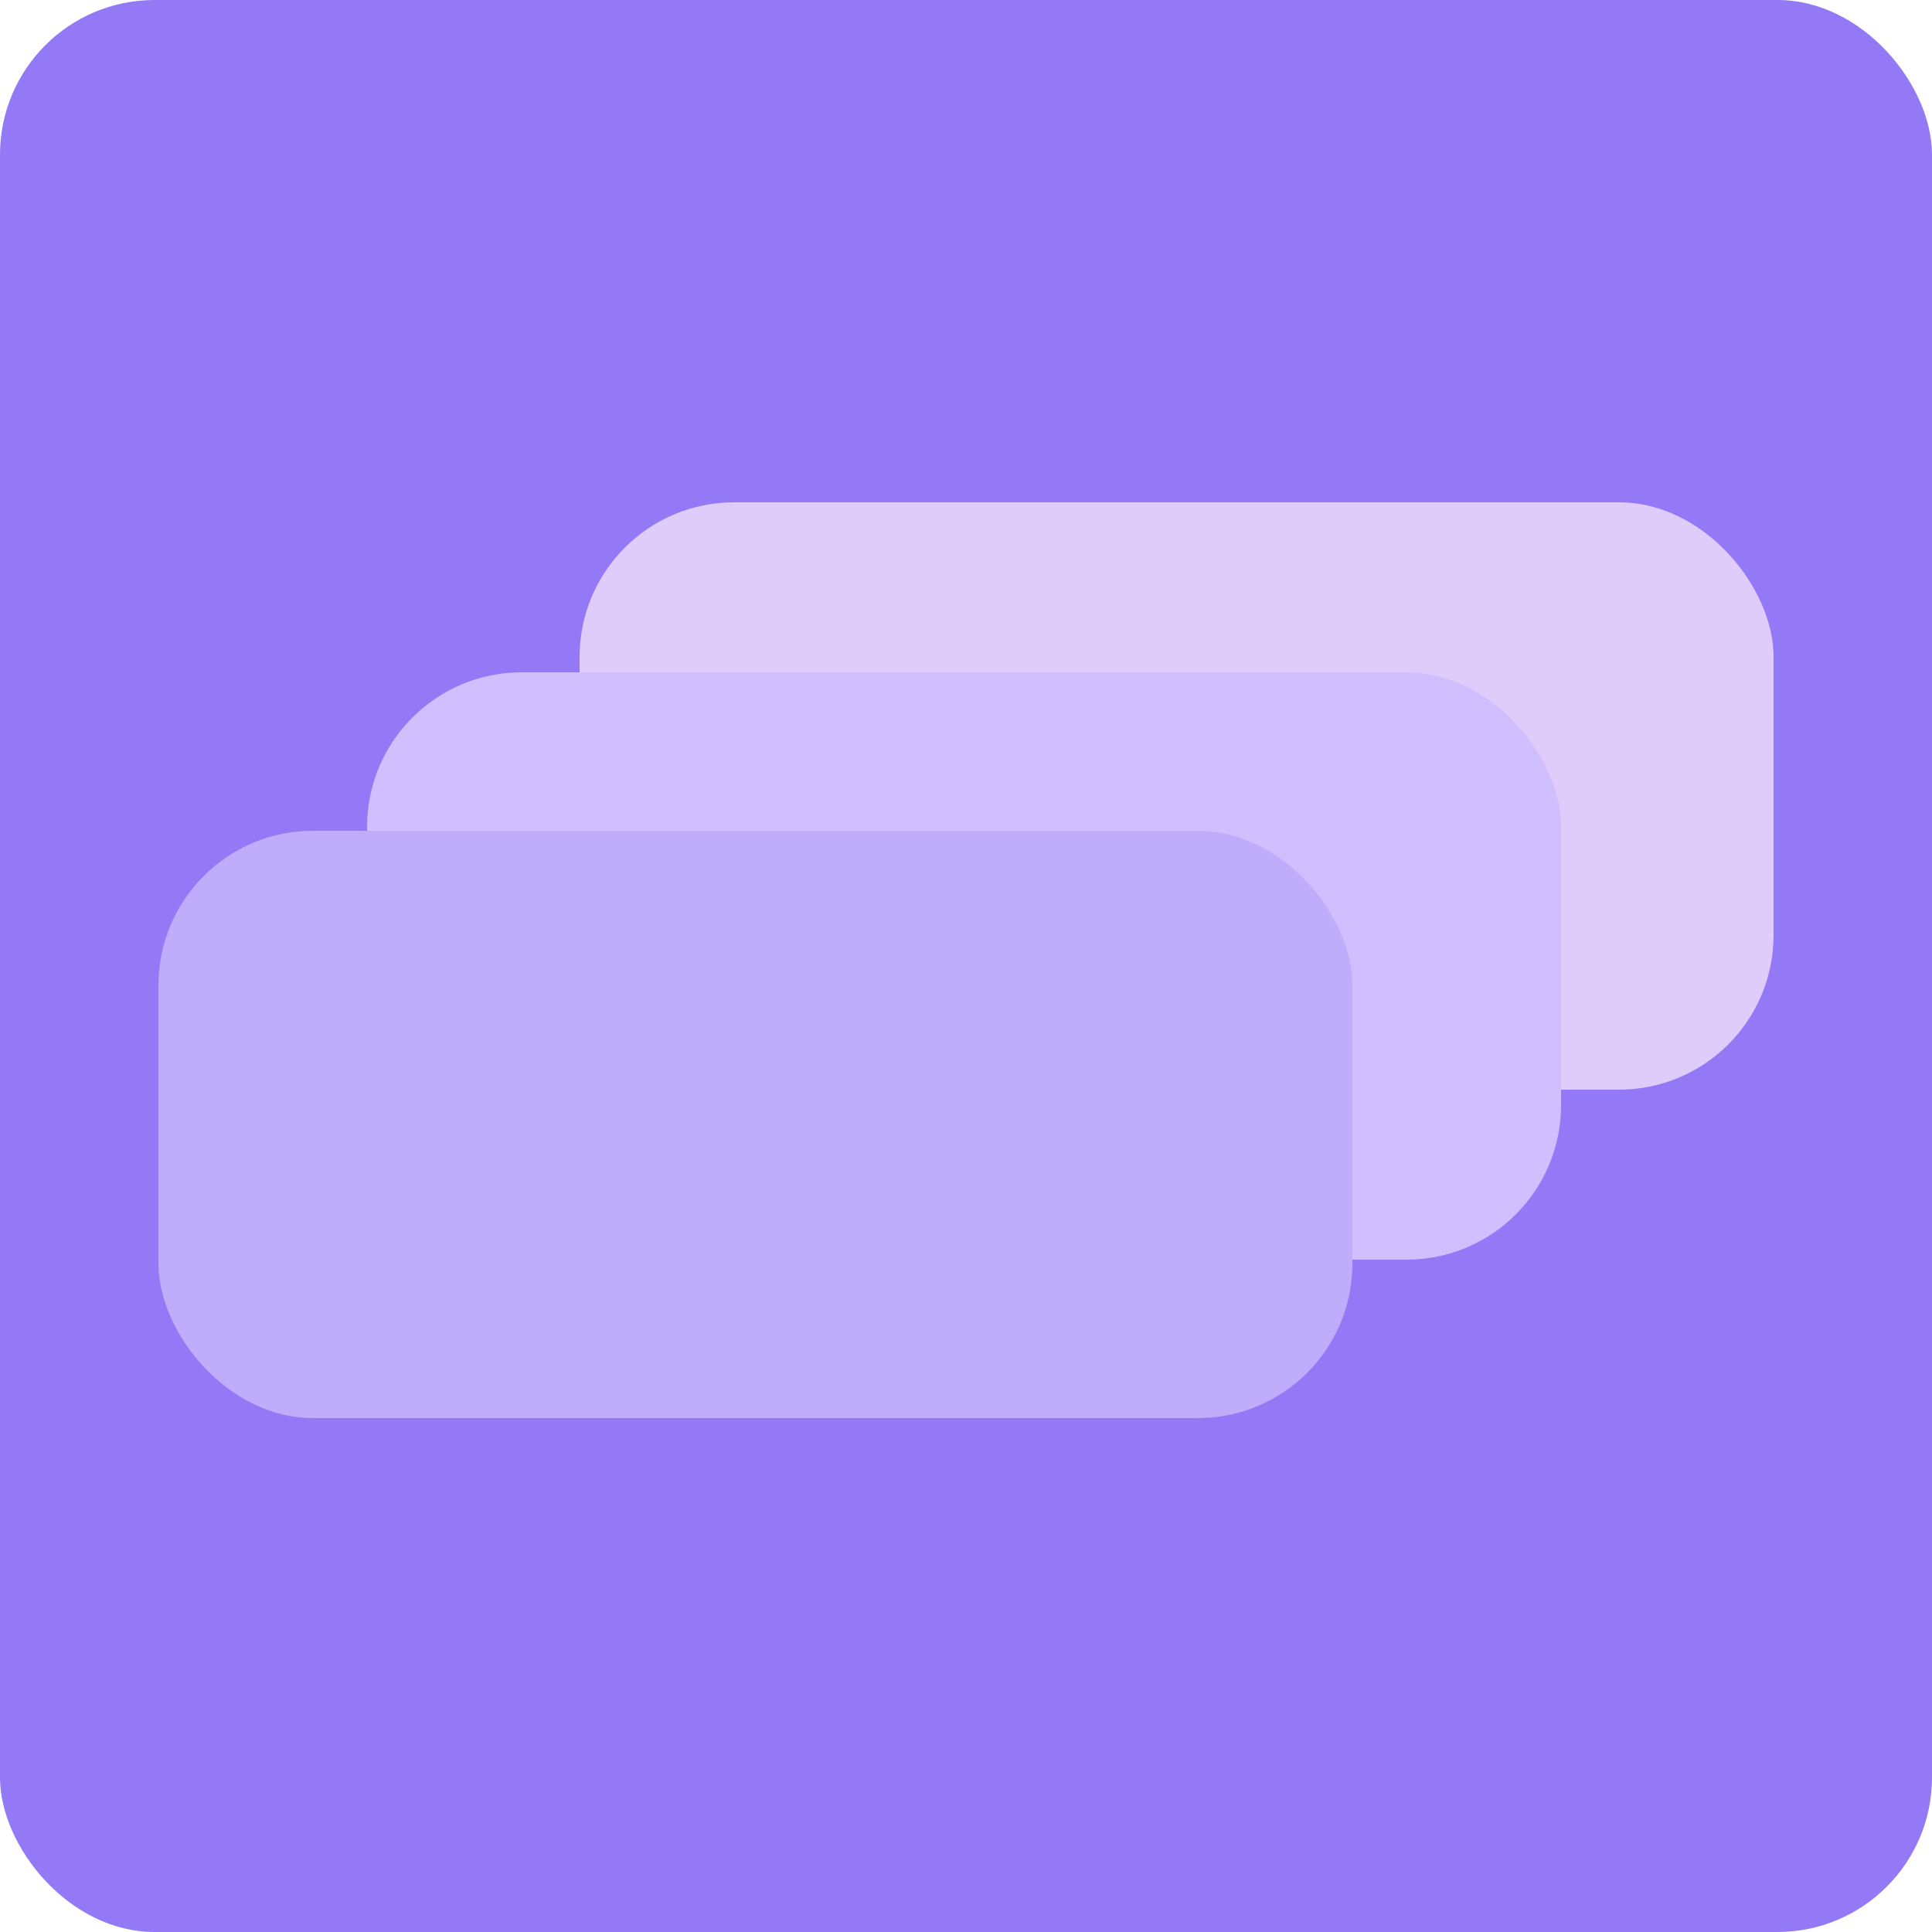 <svg width="500" height="500" viewBox="0 0 500 500" fill="none" xmlns="http://www.w3.org/2000/svg">
<rect width="500" height="500" rx="40" fill="#9479F6"/>
<rect x="150" y="130" width="309" height="152" rx="40" fill="#DFCCFB"/>
<rect x="95" y="174" width="309" height="152" rx="40" fill="#D0BFFF"/>
<rect x="41" y="215" width="309" height="152" rx="40" fill="#BEADFA"/>
</svg>
